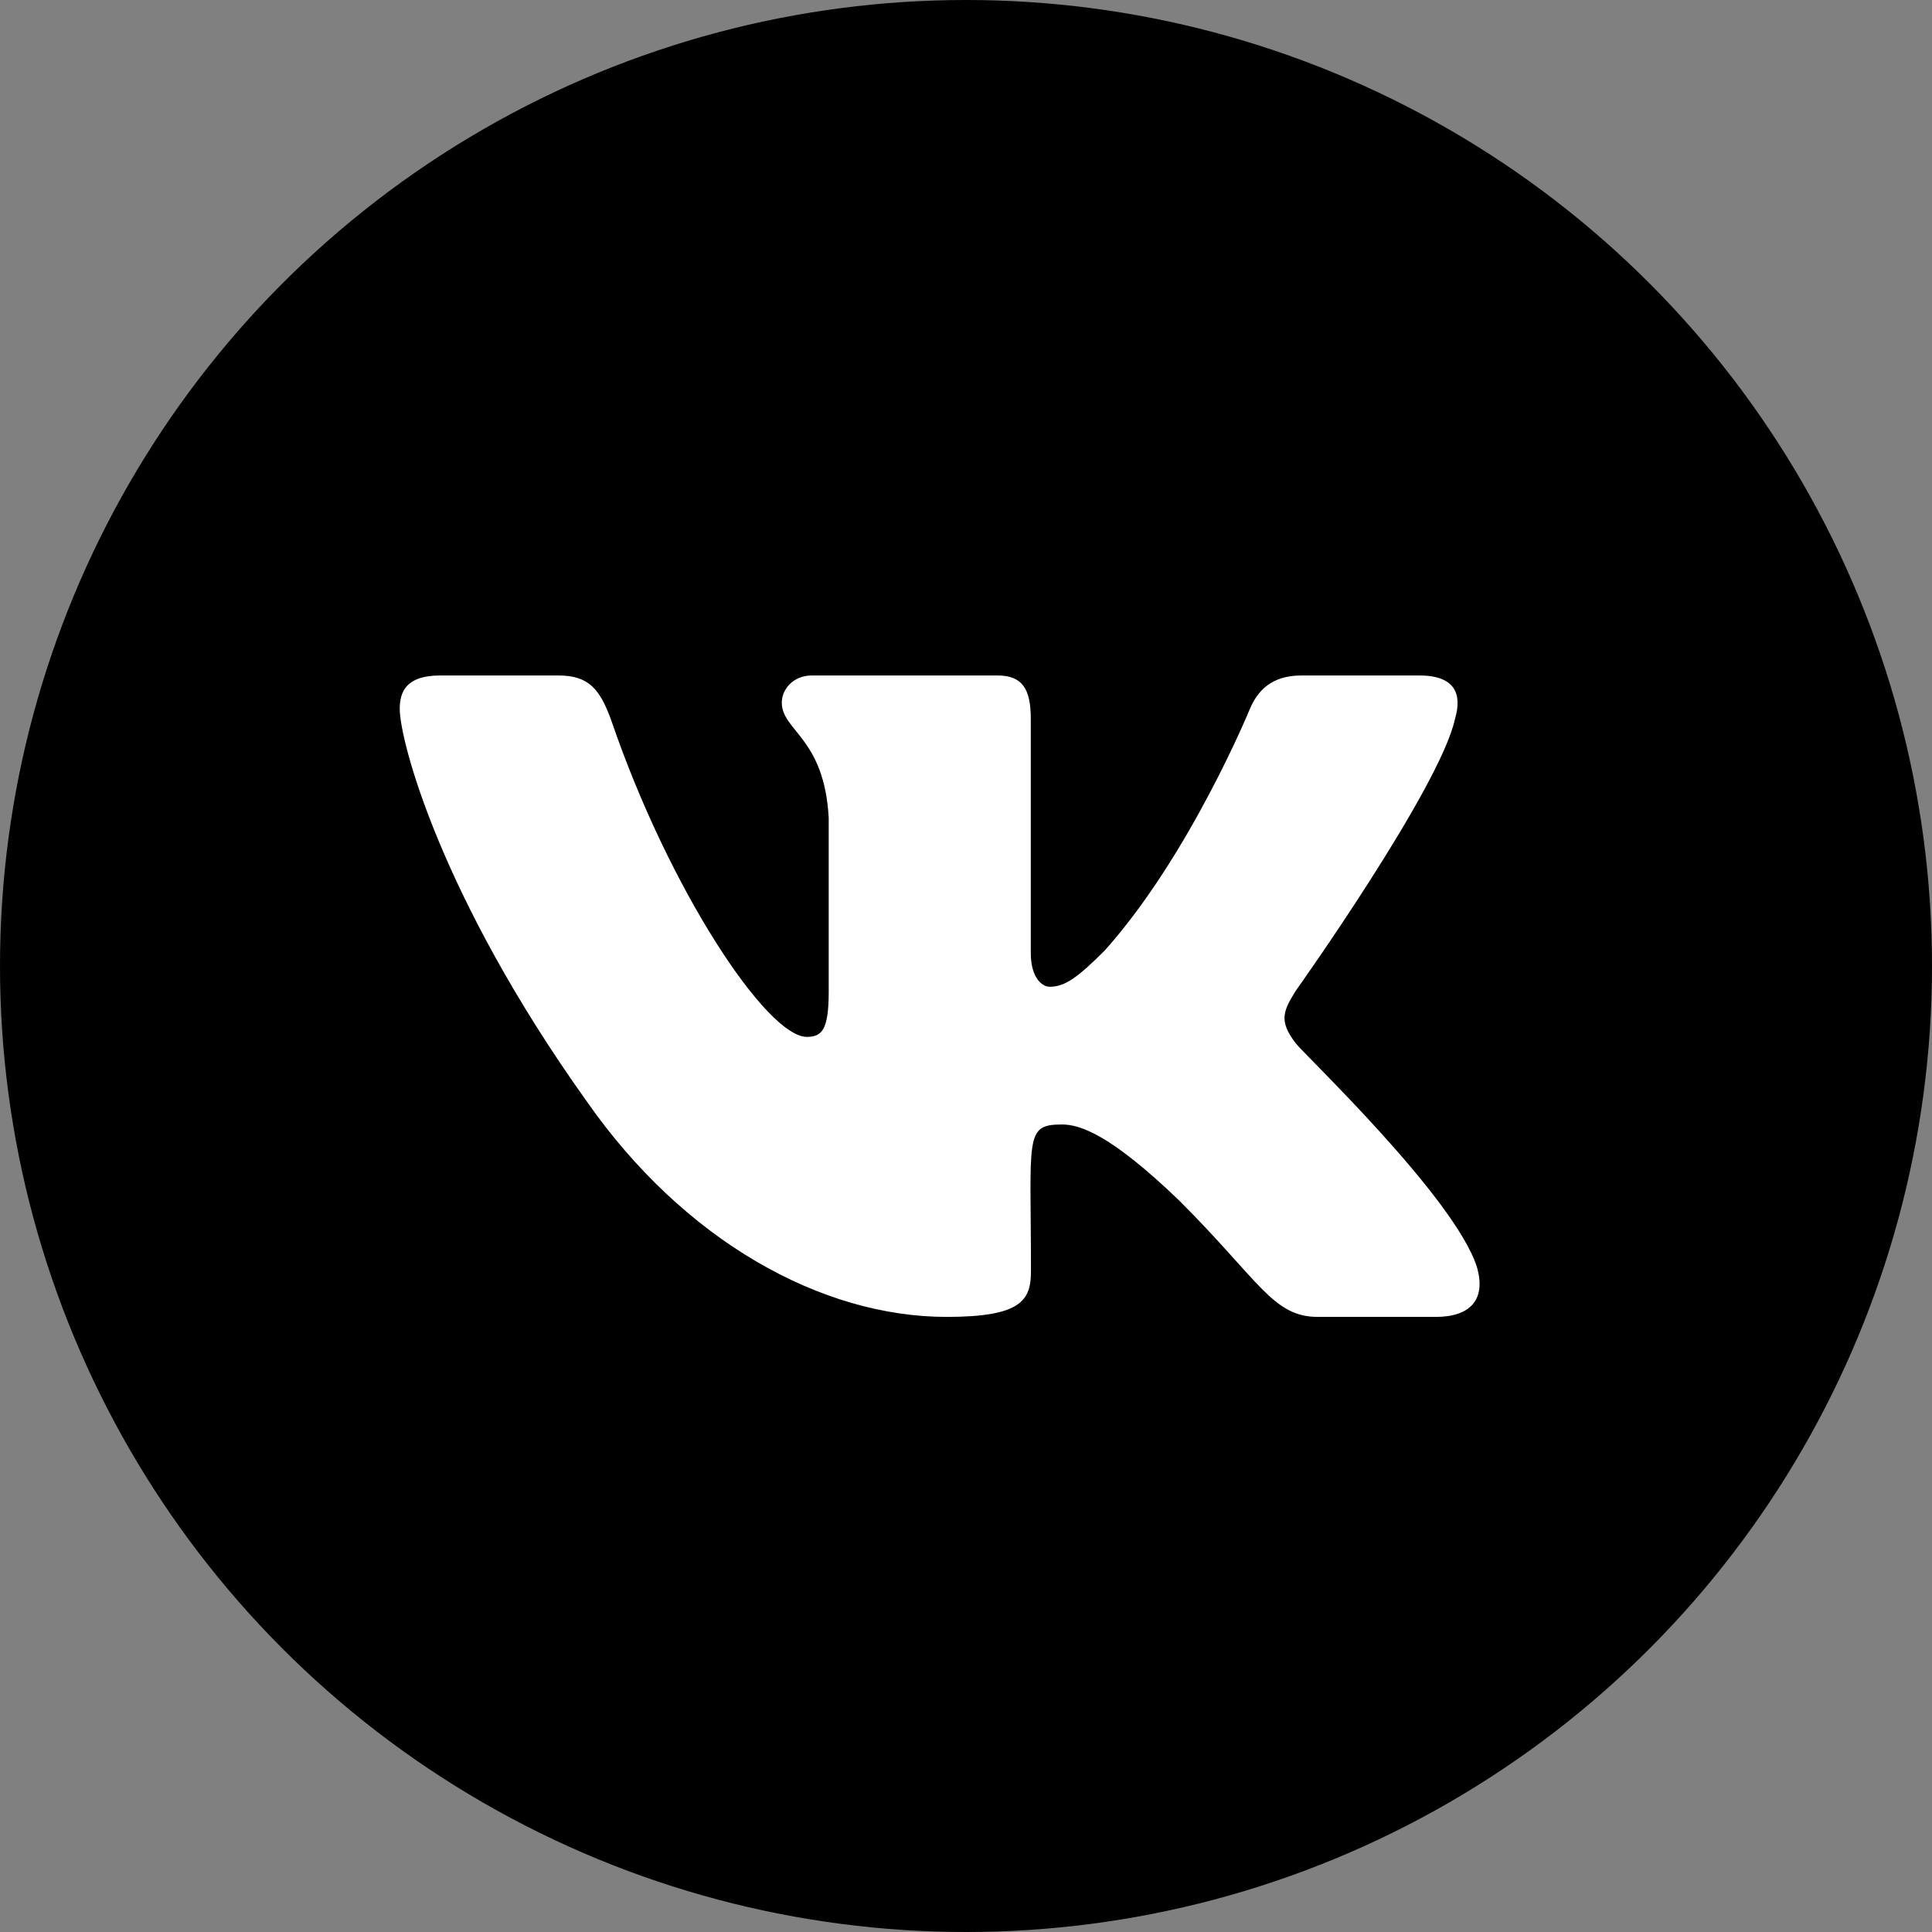 <svg width="32" height="32" viewBox="0 0 32 32" fill="none" xmlns="http://www.w3.org/2000/svg">
<rect x="0" y="0" width="32" height="32" fill="#808080" stroke="none"/>
<circle cx="16" cy="16" r="16" fill="black"/>
<path d="M24.099 11.908C24.222 11.493 24.099 11.188 23.508 11.188H21.552C21.054 11.188 20.825 11.45 20.702 11.742C20.702 11.742 19.706 14.169 18.298 15.743C17.843 16.198 17.634 16.344 17.385 16.344C17.262 16.344 17.073 16.198 17.073 15.783V11.908C17.073 11.41 16.933 11.188 16.522 11.188H13.447C13.135 11.188 12.949 11.42 12.949 11.636C12.949 12.107 13.653 12.217 13.726 13.545V16.427C13.726 17.058 13.613 17.174 13.364 17.174C12.7 17.174 11.086 14.737 10.13 11.948C9.938 11.407 9.748 11.188 9.247 11.188H7.291C6.734 11.188 6.621 11.45 6.621 11.742C6.621 12.26 7.285 14.833 9.712 18.233C11.329 20.554 13.607 21.812 15.678 21.812C16.924 21.812 17.076 21.534 17.076 21.052C17.076 18.834 16.963 18.625 17.588 18.625C17.877 18.625 18.375 18.771 19.537 19.89C20.865 21.218 21.084 21.812 21.828 21.812H23.783C24.341 21.812 24.623 21.534 24.461 20.982C24.089 19.824 21.575 17.44 21.462 17.28C21.174 16.908 21.256 16.742 21.462 16.41C21.466 16.407 23.853 13.047 24.099 11.908Z" fill="white"/>
</svg>
